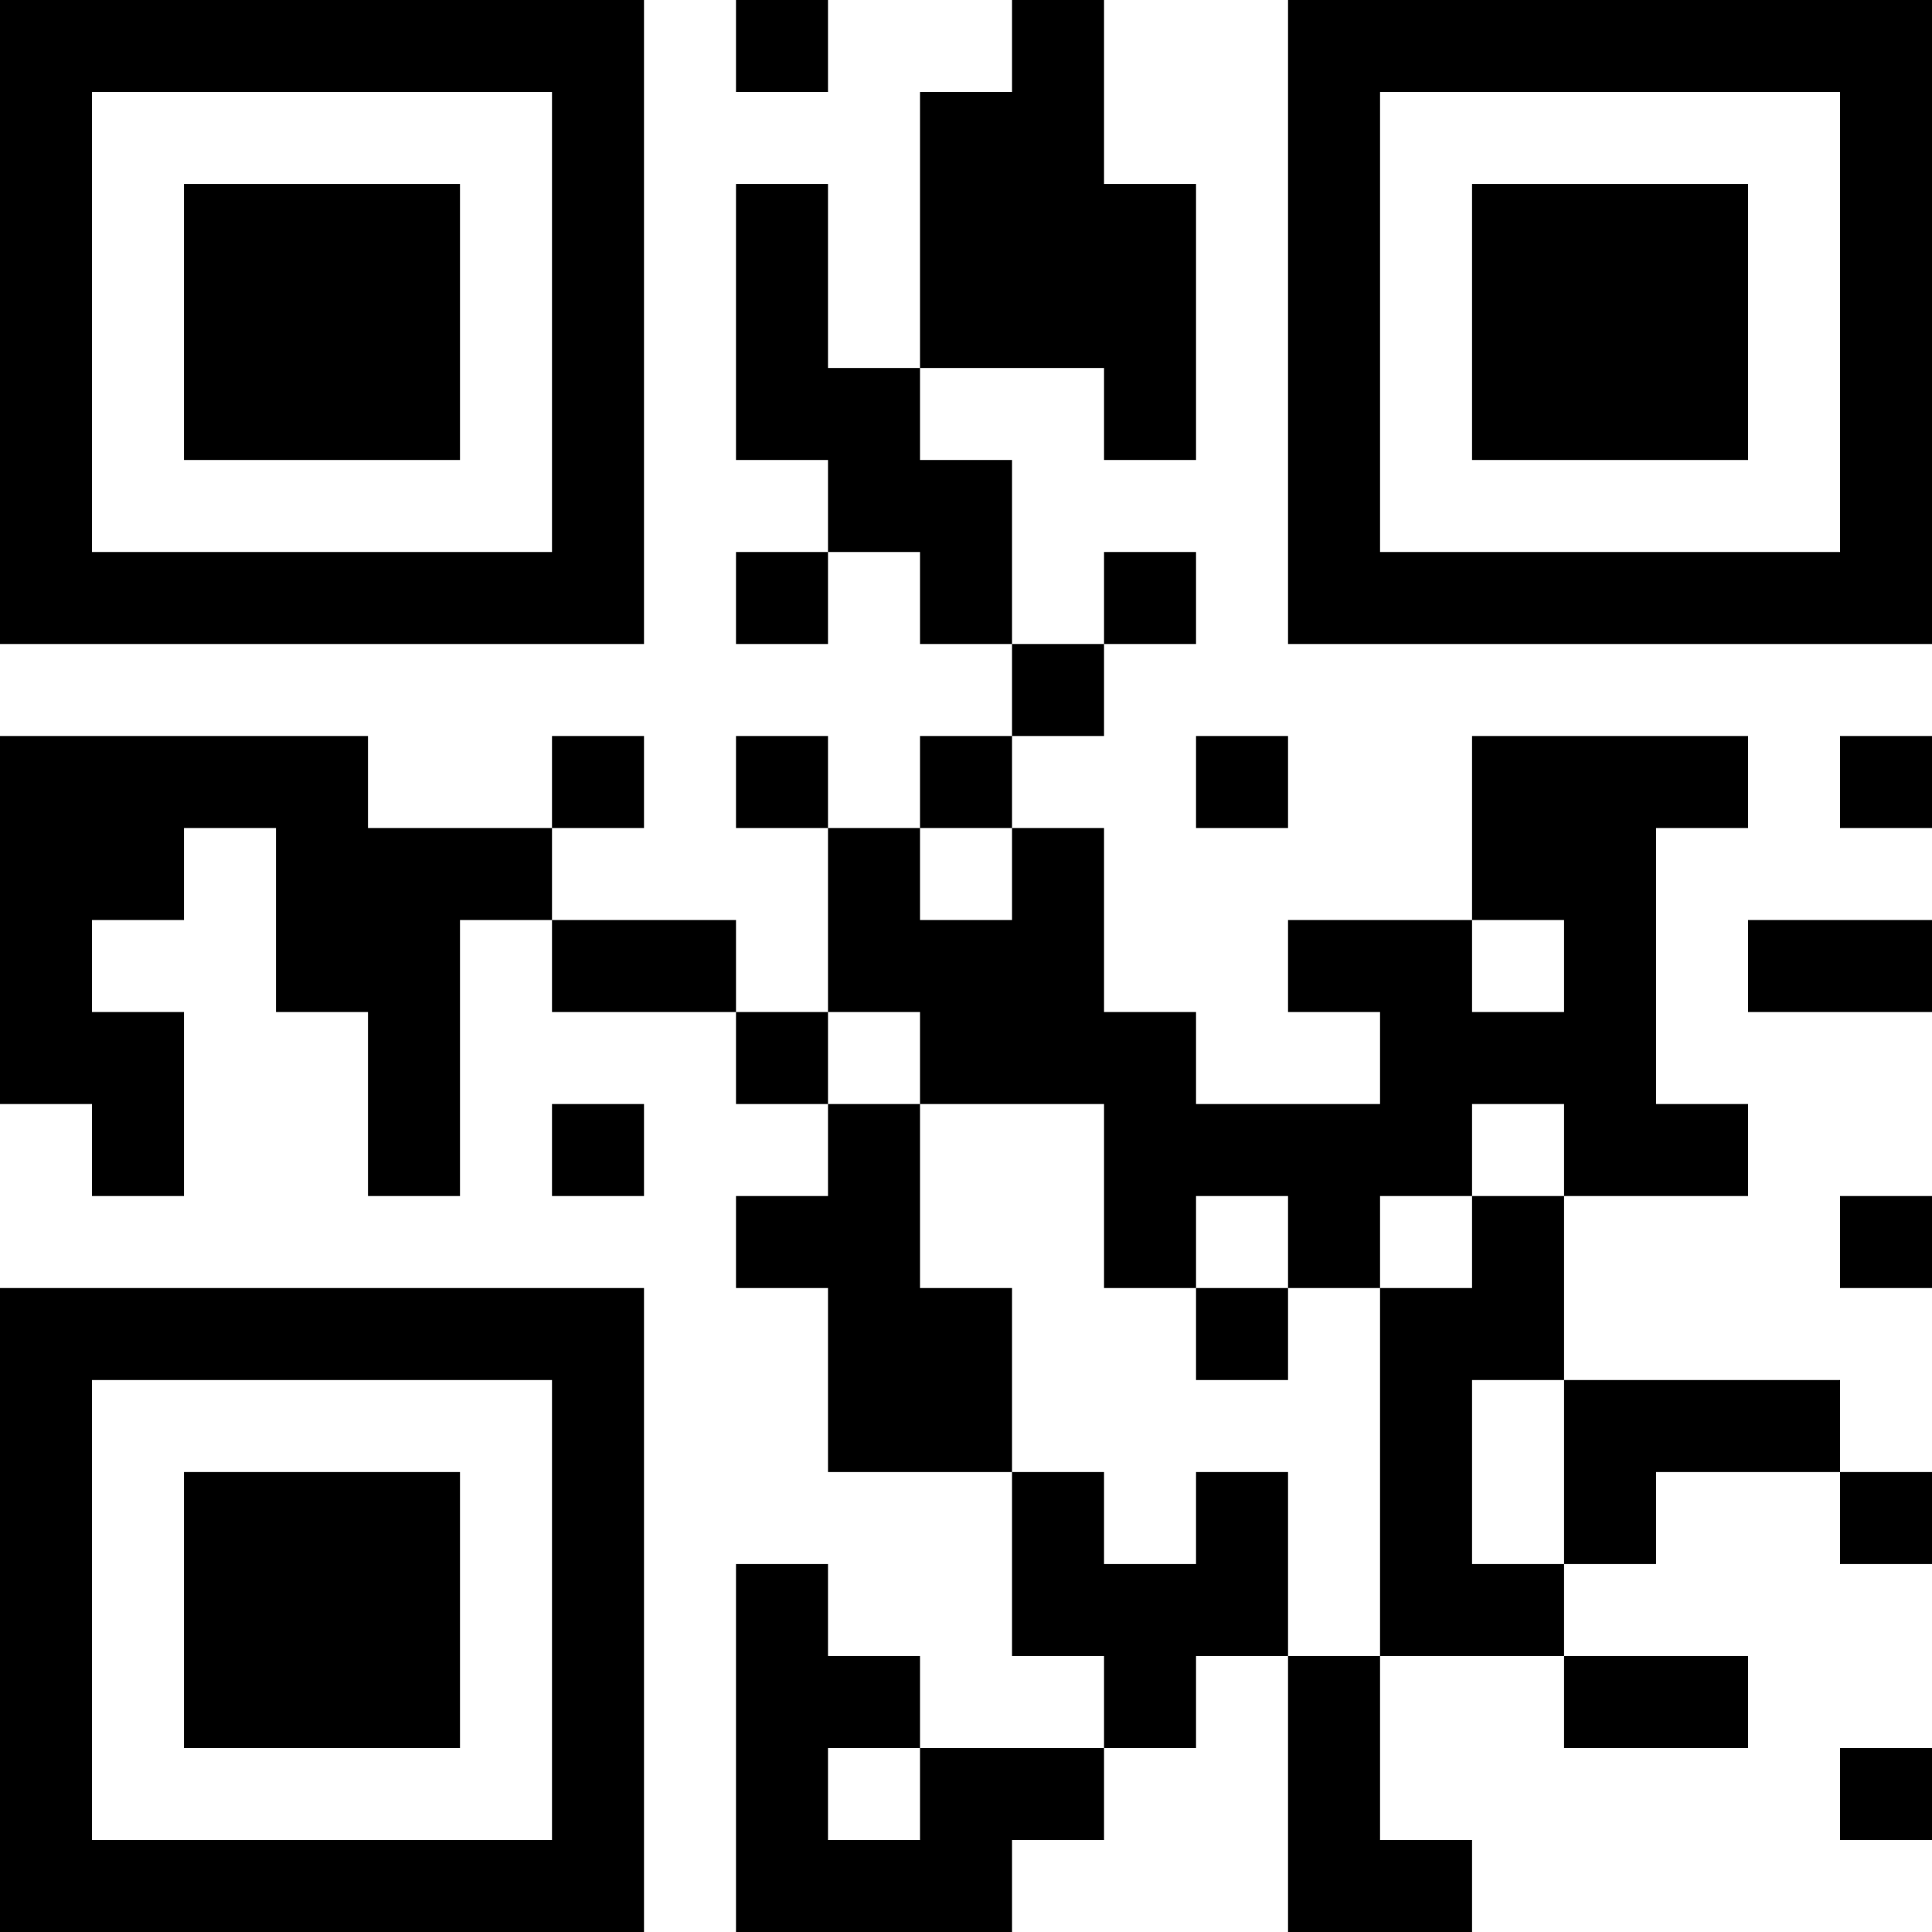 <?xml version="1.0" encoding="UTF-8"?>
<svg xmlns="http://www.w3.org/2000/svg" version="1.1" width="200" height="200" viewBox="0 0 200 200"><rect x="0" y="0" width="200" height="200" fill="#ffffff"/><g transform="scale(9.524)"><g transform="translate(0,0)"><path fill-rule="evenodd" d="M8 0L8 1L9 1L9 0ZM11 0L11 1L10 1L10 4L9 4L9 2L8 2L8 5L9 5L9 6L8 6L8 7L9 7L9 6L10 6L10 7L11 7L11 8L10 8L10 9L9 9L9 8L8 8L8 9L9 9L9 11L8 11L8 10L6 10L6 9L7 9L7 8L6 8L6 9L4 9L4 8L0 8L0 12L1 12L1 13L2 13L2 11L1 11L1 10L2 10L2 9L3 9L3 11L4 11L4 13L5 13L5 10L6 10L6 11L8 11L8 12L9 12L9 13L8 13L8 14L9 14L9 16L11 16L11 18L12 18L12 19L10 19L10 18L9 18L9 17L8 17L8 21L11 21L11 20L12 20L12 19L13 19L13 18L14 18L14 21L16 21L16 20L15 20L15 18L17 18L17 19L19 19L19 18L17 18L17 17L18 17L18 16L20 16L20 17L21 17L21 16L20 16L20 15L17 15L17 13L19 13L19 12L18 12L18 9L19 9L19 8L16 8L16 10L14 10L14 11L15 11L15 12L13 12L13 11L12 11L12 9L11 9L11 8L12 8L12 7L13 7L13 6L12 6L12 7L11 7L11 5L10 5L10 4L12 4L12 5L13 5L13 2L12 2L12 0ZM13 8L13 9L14 9L14 8ZM20 8L20 9L21 9L21 8ZM10 9L10 10L11 10L11 9ZM16 10L16 11L17 11L17 10ZM19 10L19 11L21 11L21 10ZM9 11L9 12L10 12L10 14L11 14L11 16L12 16L12 17L13 17L13 16L14 16L14 18L15 18L15 14L16 14L16 13L17 13L17 12L16 12L16 13L15 13L15 14L14 14L14 13L13 13L13 14L12 14L12 12L10 12L10 11ZM6 12L6 13L7 13L7 12ZM20 13L20 14L21 14L21 13ZM13 14L13 15L14 15L14 14ZM16 15L16 17L17 17L17 15ZM9 19L9 20L10 20L10 19ZM20 19L20 20L21 20L21 19ZM0 0L0 7L7 7L7 0ZM1 1L1 6L6 6L6 1ZM2 2L2 5L5 5L5 2ZM14 0L14 7L21 7L21 0ZM15 1L15 6L20 6L20 1ZM16 2L16 5L19 5L19 2ZM0 14L0 21L7 21L7 14ZM1 15L1 20L6 20L6 15ZM2 16L2 19L5 19L5 16Z" fill="#000000"/></g></g></svg>
